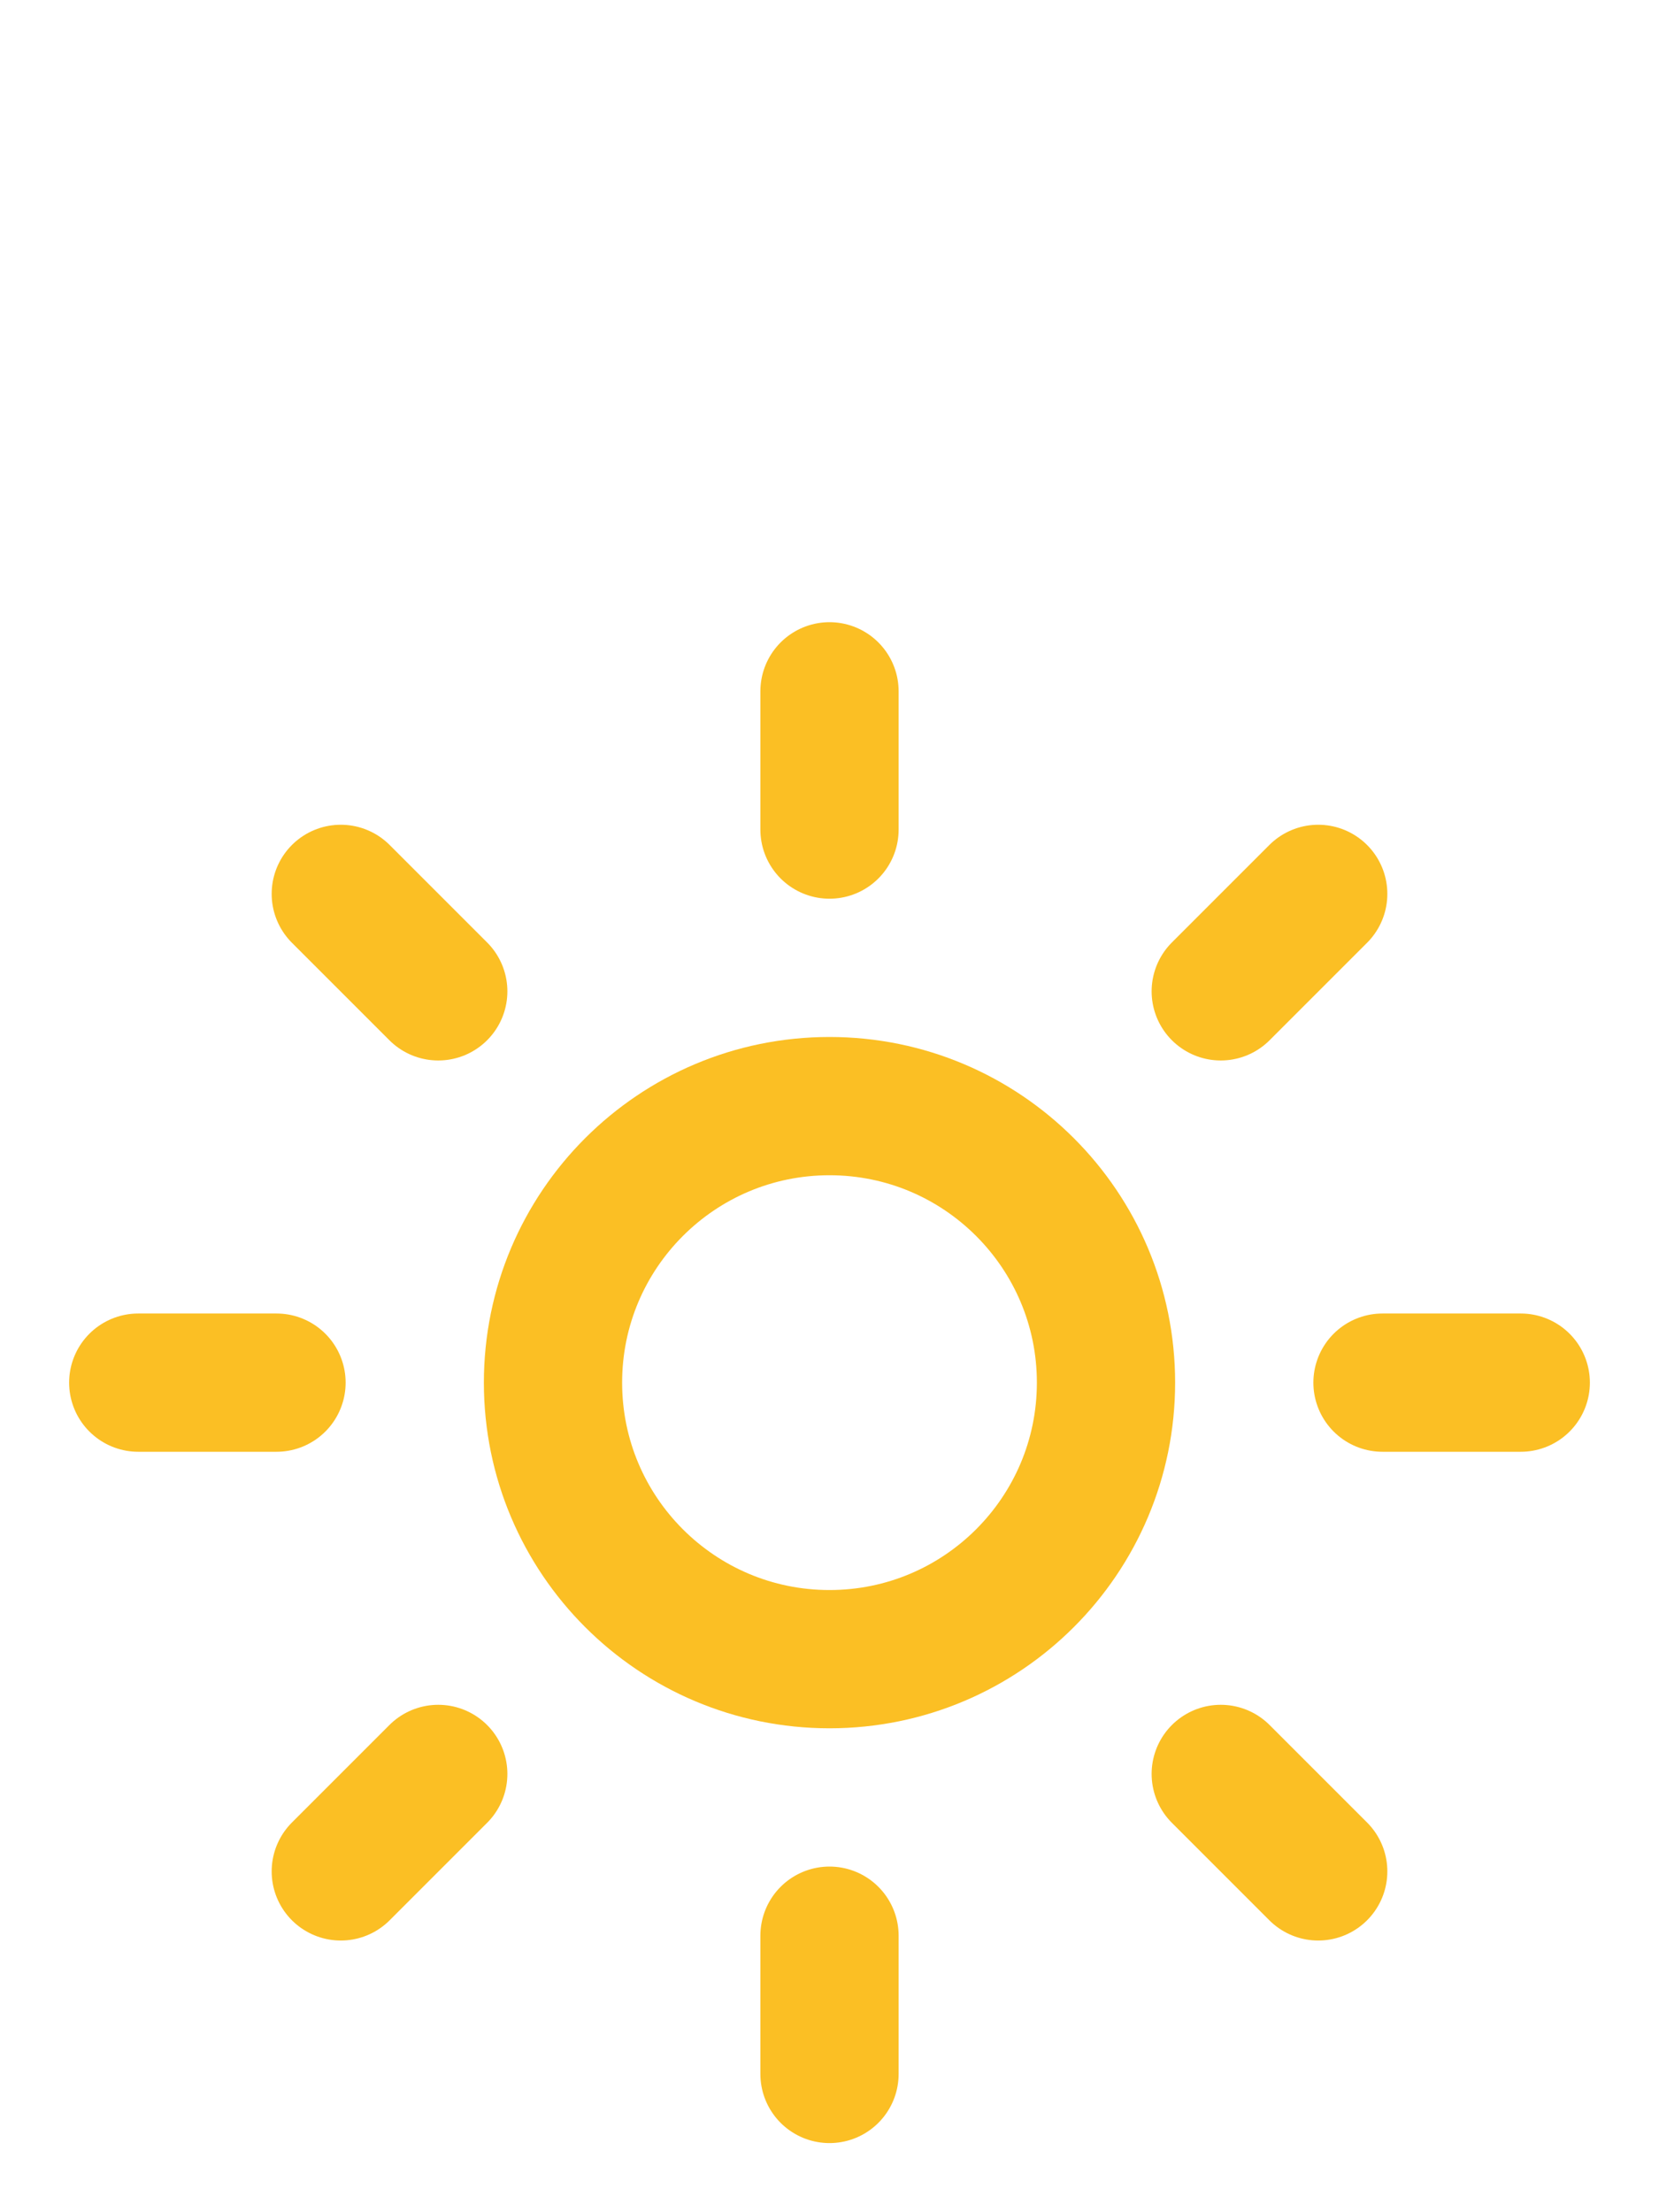 <svg width="24" height="32" viewBox="0 0 24 32" fill="none" xmlns="http://www.w3.org/2000/svg">
<g clip-path="url(#clip0_17553_221702)">
<path d="M12 24C14.209 24 16 22.209 16 20C16 17.791 14.209 16 12 16C9.791 16 8 17.791 8 20C8 22.209 9.791 24 12 24Z" stroke="#FBBF24" stroke-width="2" stroke-linecap="round" stroke-linejoin="round"/>
<path d="M12 10V12M12 28V30M4.93 12.93L6.34 14.34M17.66 25.66L19.07 27.07M2 20H4M20 20H22M6.34 25.66L4.93 27.07M19.07 12.93L17.66 14.34" stroke="#FBBF24" stroke-width="2" stroke-linecap="round" stroke-linejoin="round"/>
</g>
<defs>
<clipPath id="clip0_17553_221702">
<rect width="24" height="24" fill="white" transform="translate(0 8)"/>
</clipPath>
</defs>
</svg>

